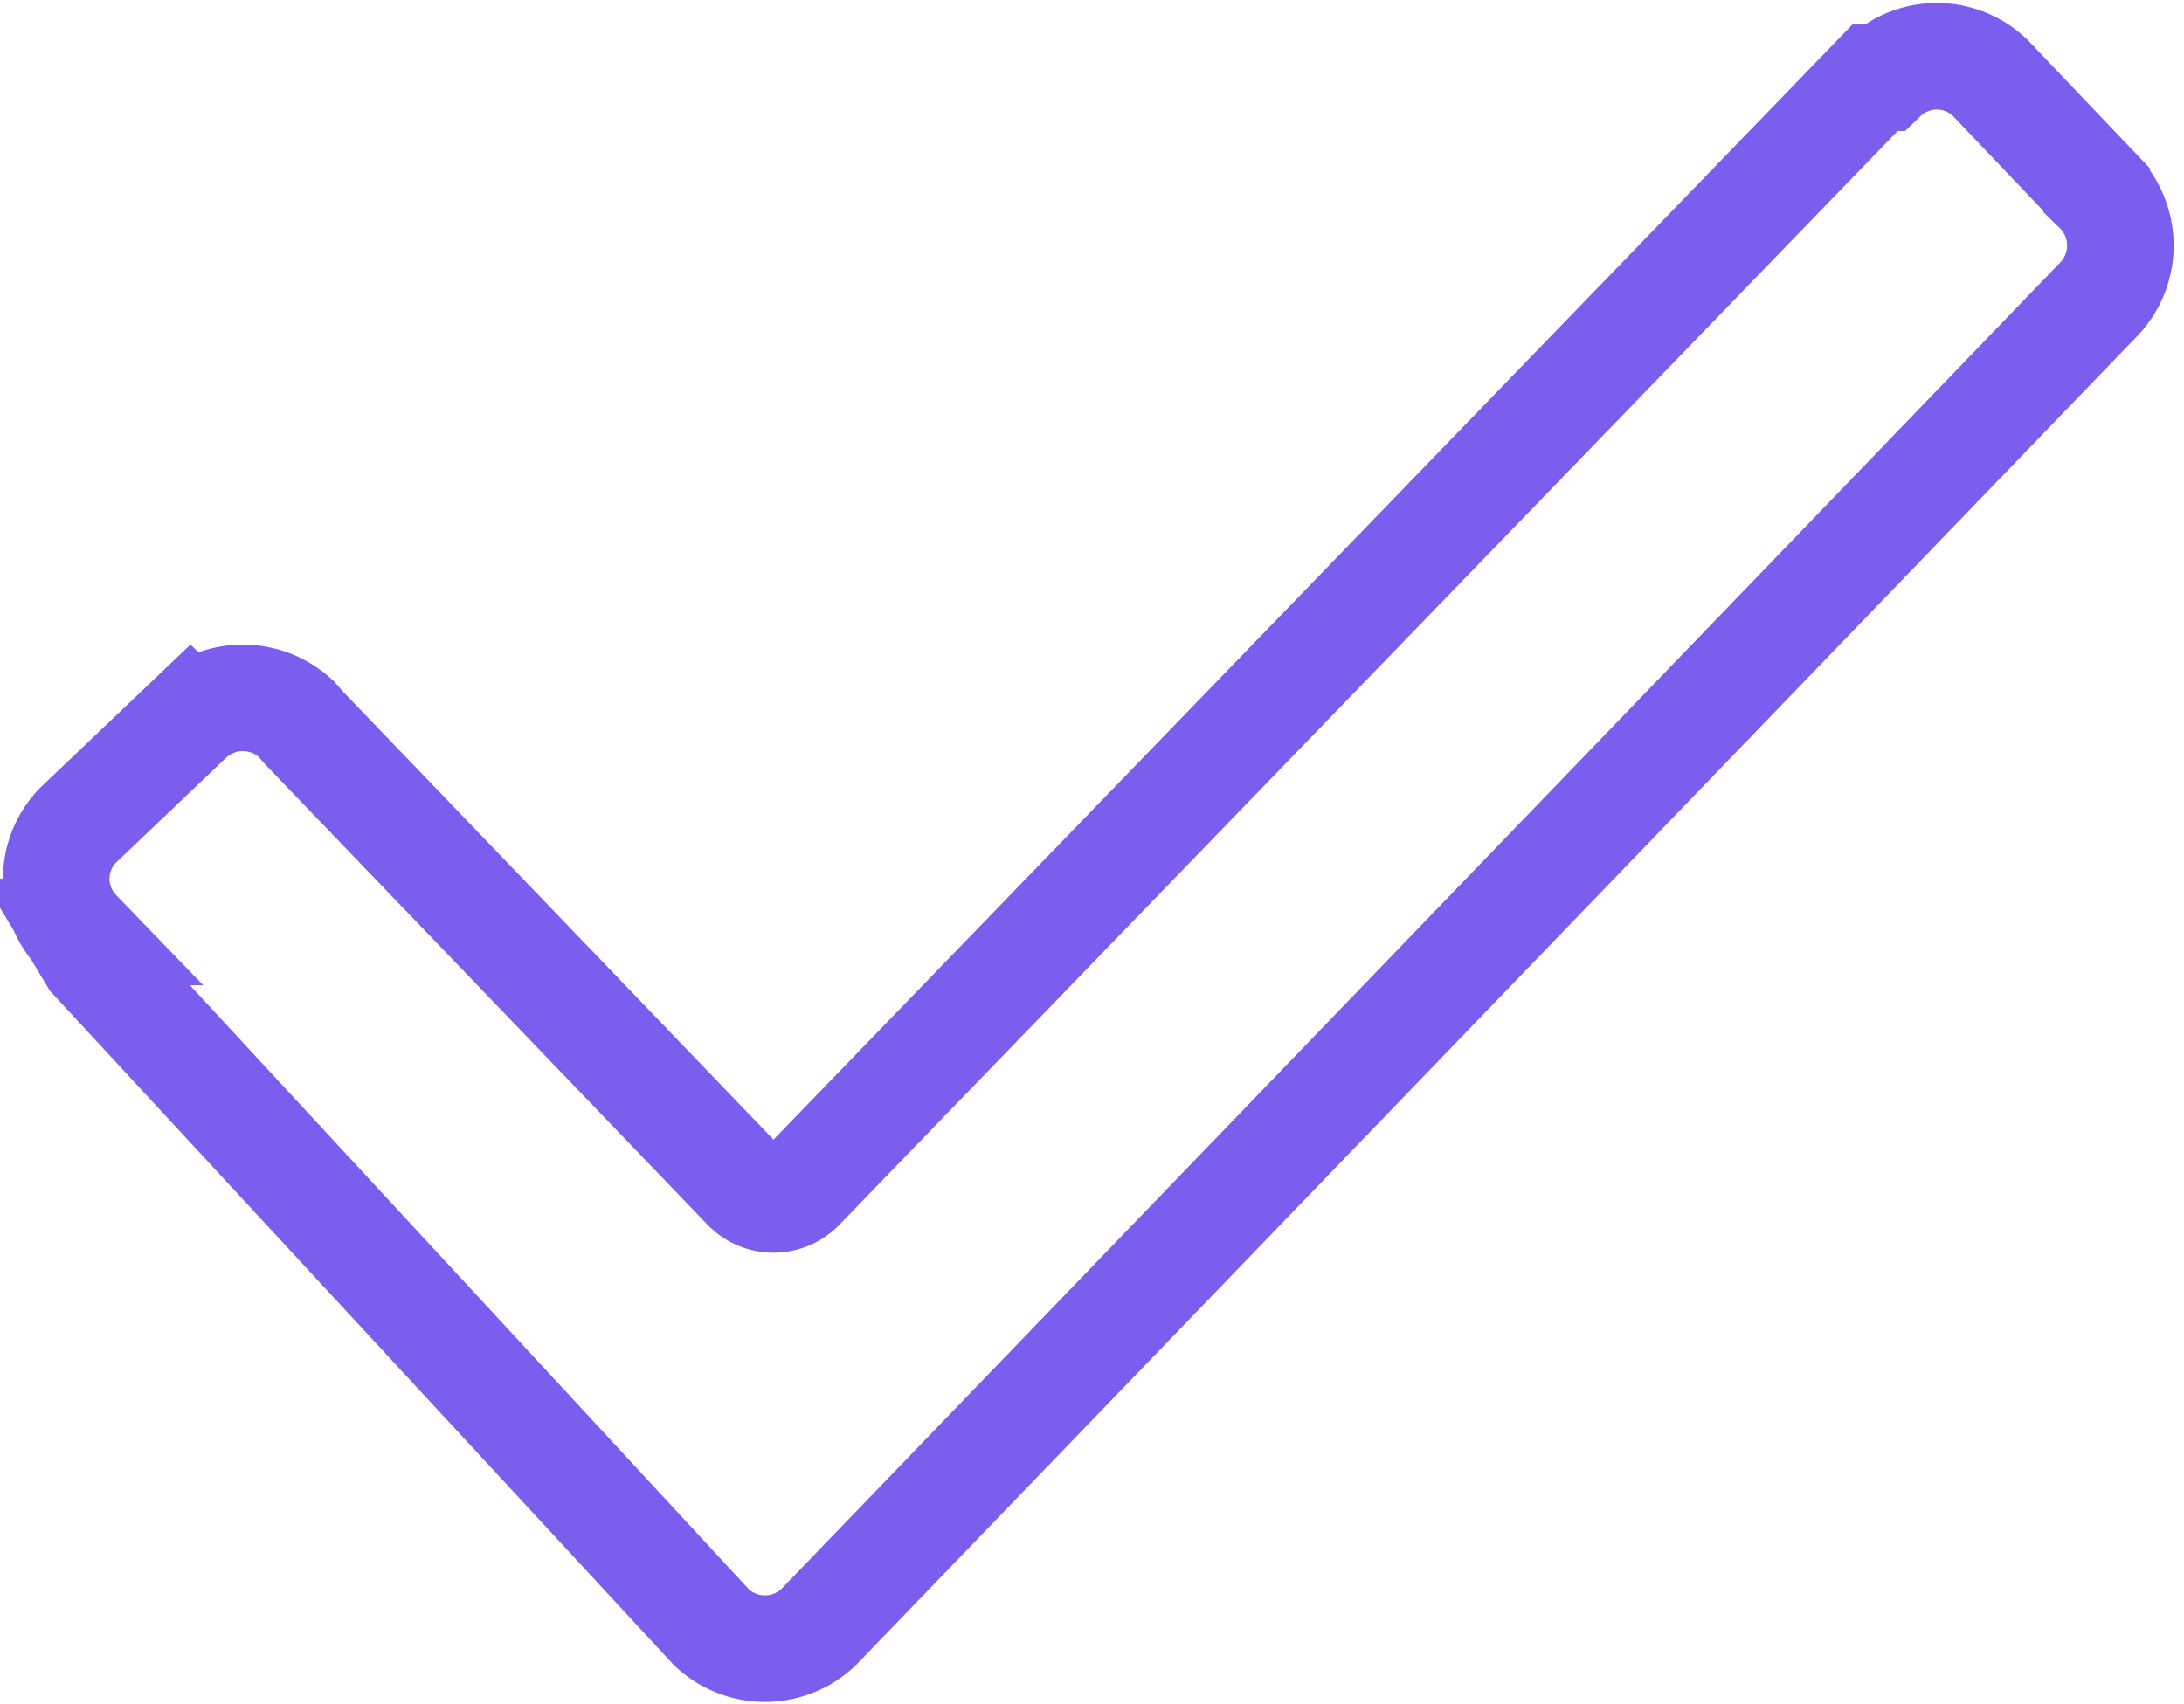 <svg xmlns="http://www.w3.org/2000/svg" viewBox="0 0 20.5 16"><defs><style>.cls-1{fill:none;stroke:#7b5eee;stroke-miterlimit:10;}</style></defs><title>check-focus</title><g id="Layer_2" data-name="Layer 2"><g id="Layer_2-2" data-name="Layer 2"><path class="cls-1" d="M.73,8.75a.72.72,0,0,1,0-1l1.05-1a.73.73,0,0,1,1,0l.07.08L7,11.15a.36.36,0,0,0,.52,0L17.6.73h.08a.72.72,0,0,1,1,0l1,1.05a.73.73,0,0,1,0,1.05h0l-12,12.45a.73.73,0,0,1-1,0L.87,9,.72,8.75Z"/></g></g></svg>
